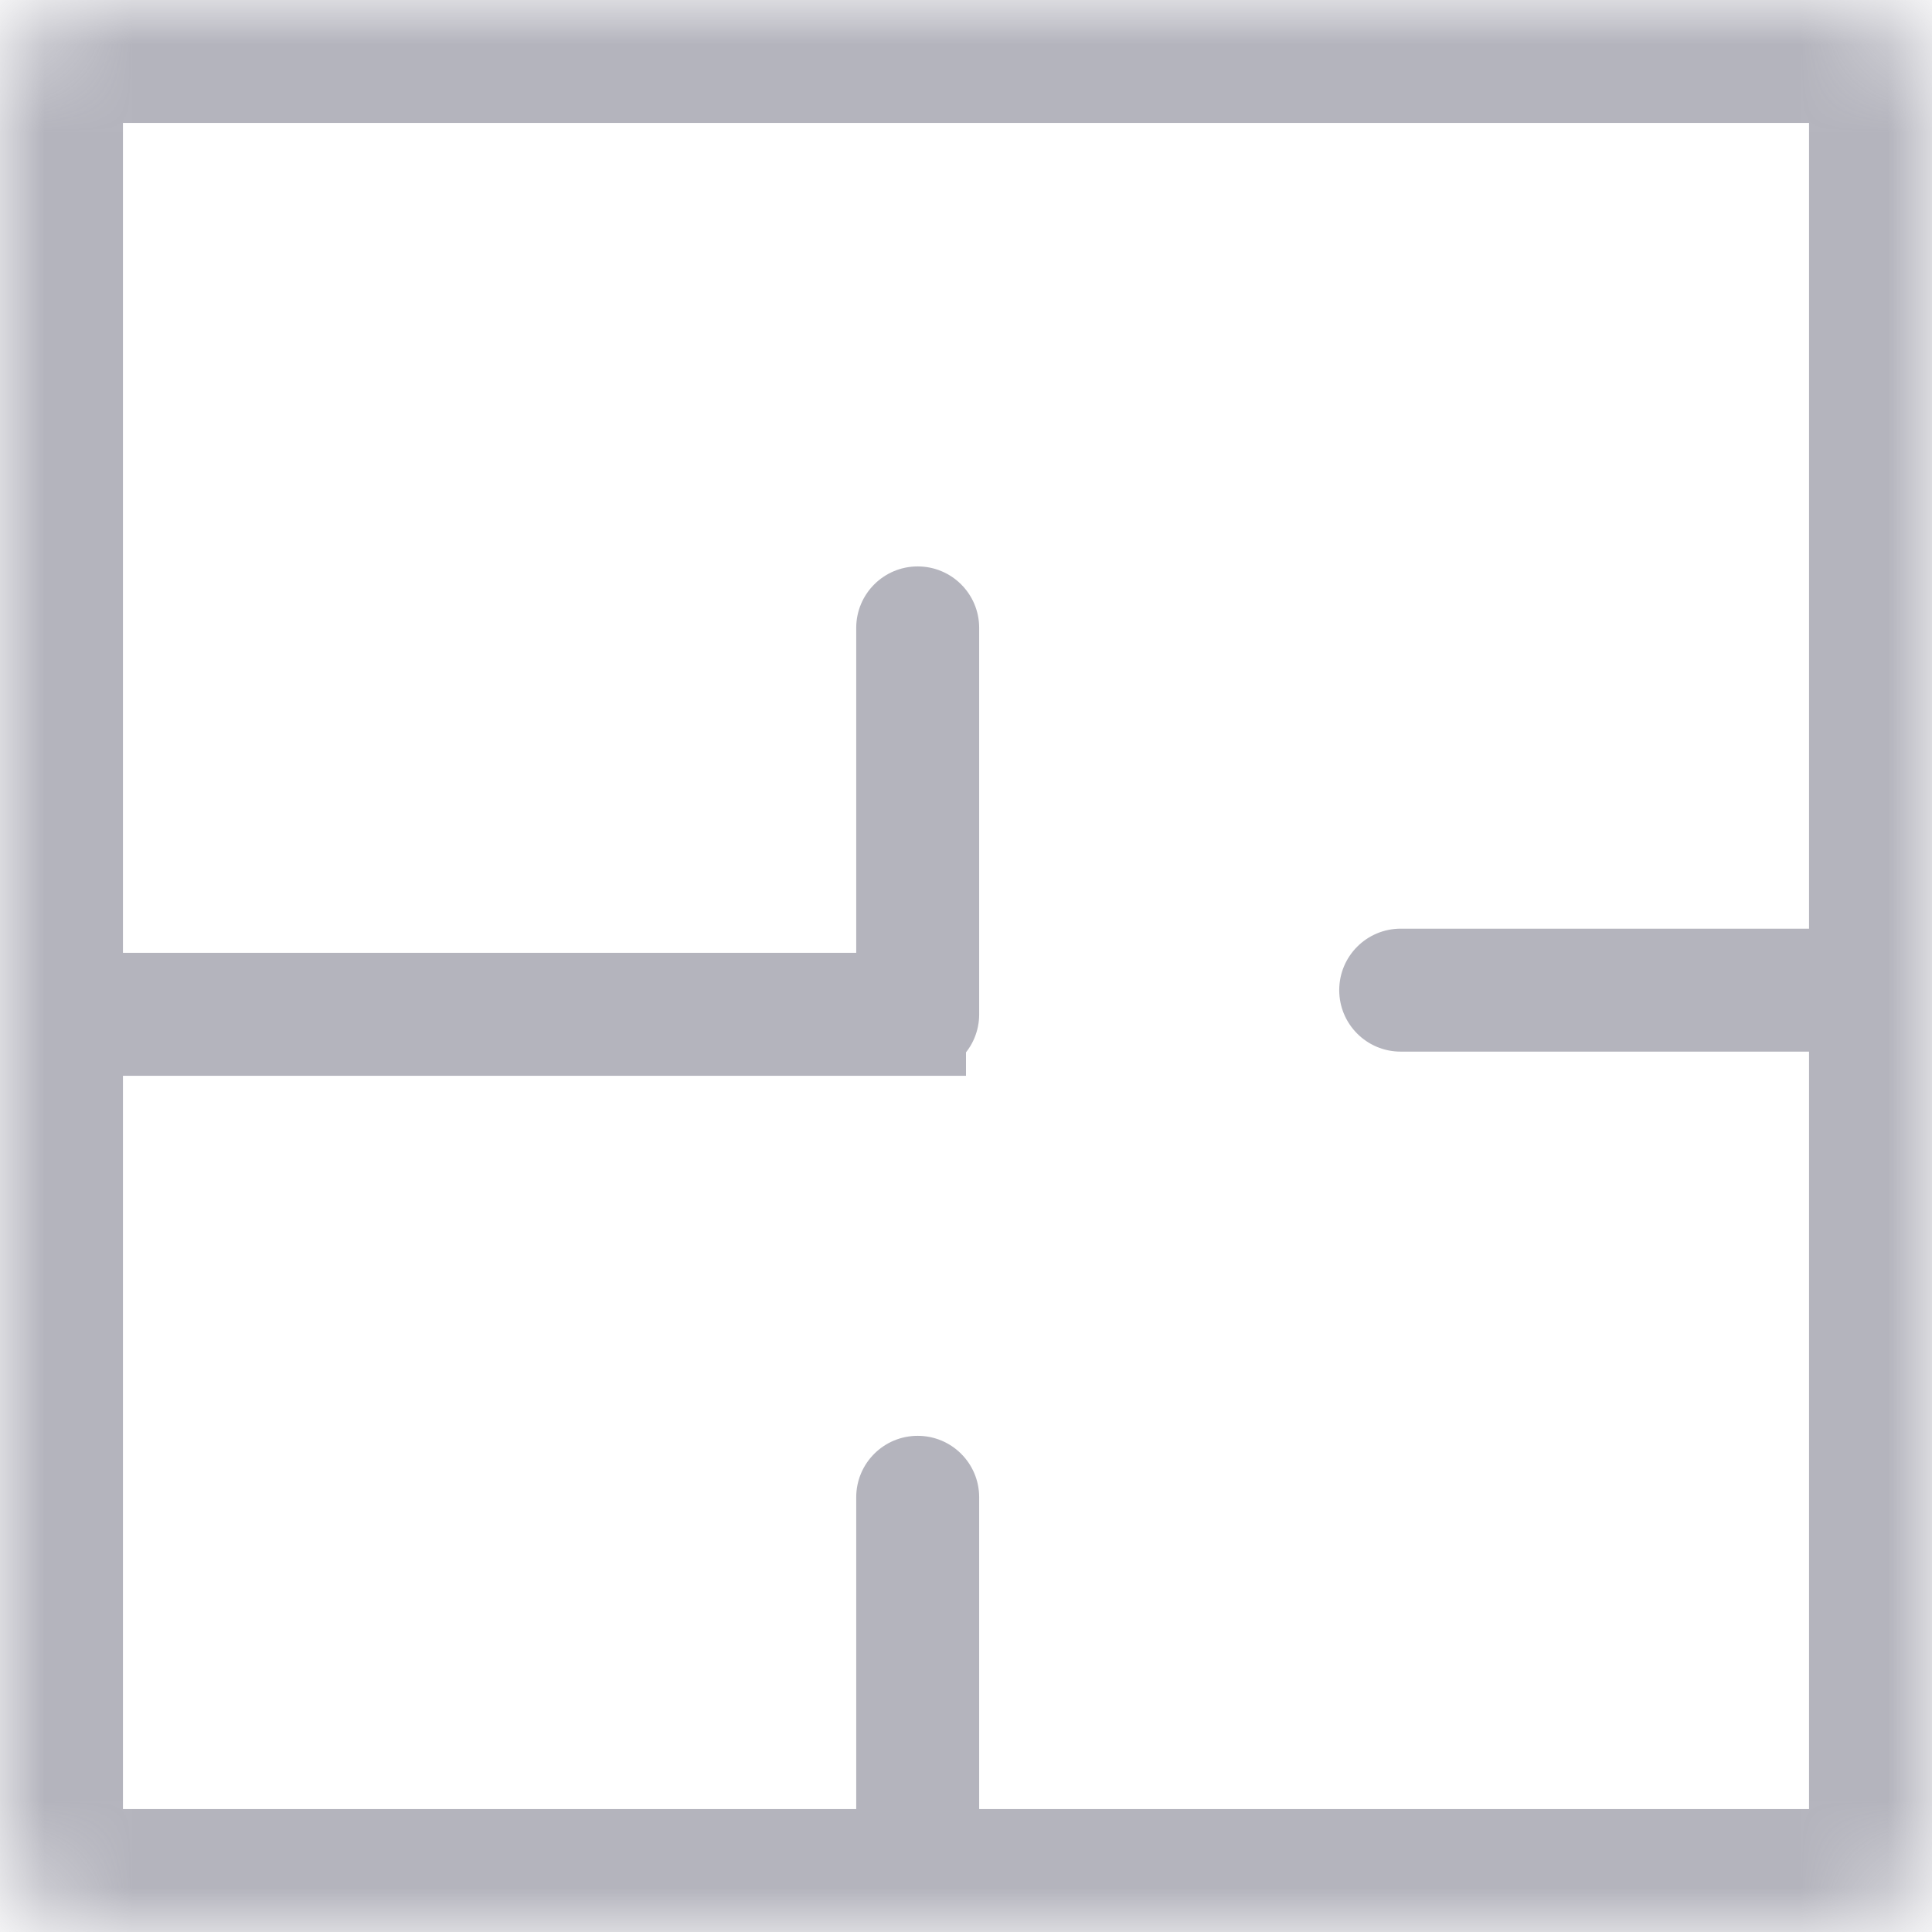 <svg width="22" height="22" viewBox="0 0 22 22" fill="none" xmlns="http://www.w3.org/2000/svg">
<mask id="path-1-inside-1" fill="white">
<path d="M0 1.1C0 0.492 0.492 0 1.1 0H20.9C21.508 0 22 0.492 22 1.1V20.9C22 21.508 21.508 22 20.9 22H1.1C0.492 22 0 21.508 0 20.9V1.1Z"/>
</mask>
<path d="M0.55 10.85C0.163 10.85 -0.15 11.163 -0.15 11.55C-0.15 11.937 0.163 12.25 0.55 12.25V10.85ZM11.15 7.15C11.15 6.763 10.837 6.45 10.45 6.45C10.063 6.45 9.75 6.763 9.75 7.15H11.15ZM9.75 11.55C9.75 11.937 10.063 12.25 10.45 12.25C10.837 12.25 11.15 11.937 11.15 11.55H9.75ZM15.95 10.575C15.563 10.575 15.25 10.888 15.25 11.275C15.25 11.662 15.563 11.975 15.95 11.975V10.575ZM11.15 17.05C11.15 16.663 10.837 16.35 10.45 16.35C10.063 16.35 9.75 16.663 9.75 17.05H11.15ZM9.75 21.45C9.75 21.837 10.063 22.15 10.45 22.15C10.837 22.15 11.15 21.837 11.15 21.45H9.75ZM0.55 12.25H11V10.85H0.55V12.25ZM9.75 7.15V11.55H11.15V7.15H9.75ZM15.95 11.975H21.437V10.575H15.95V11.975ZM9.75 17.05V21.45H11.15V17.05H9.75ZM1.1 1.4H20.9V-1.4H1.1V1.4ZM20.6 1.1V20.9H23.4V1.1H20.6ZM20.9 20.6H1.1V23.4H20.9V20.6ZM1.4 20.9V1.1H-1.4V20.9H1.4ZM1.1 20.6C1.266 20.6 1.4 20.734 1.4 20.9H-1.4C-1.4 22.281 -0.281 23.4 1.1 23.4V20.6ZM20.6 20.9C20.6 20.734 20.734 20.6 20.9 20.6V23.4C22.281 23.4 23.4 22.281 23.4 20.9H20.6ZM20.9 1.4C20.734 1.4 20.6 1.266 20.6 1.1H23.4C23.4 -0.281 22.281 -1.4 20.9 -1.4V1.4ZM1.1 -1.4C-0.281 -1.4 -1.4 -0.281 -1.4 1.1H1.4C1.4 1.266 1.266 1.4 1.1 1.4V-1.4Z" fill="#9595A2" fill-opacity="0.7" mask="url(#path-1-inside-1)"/>
</svg>
